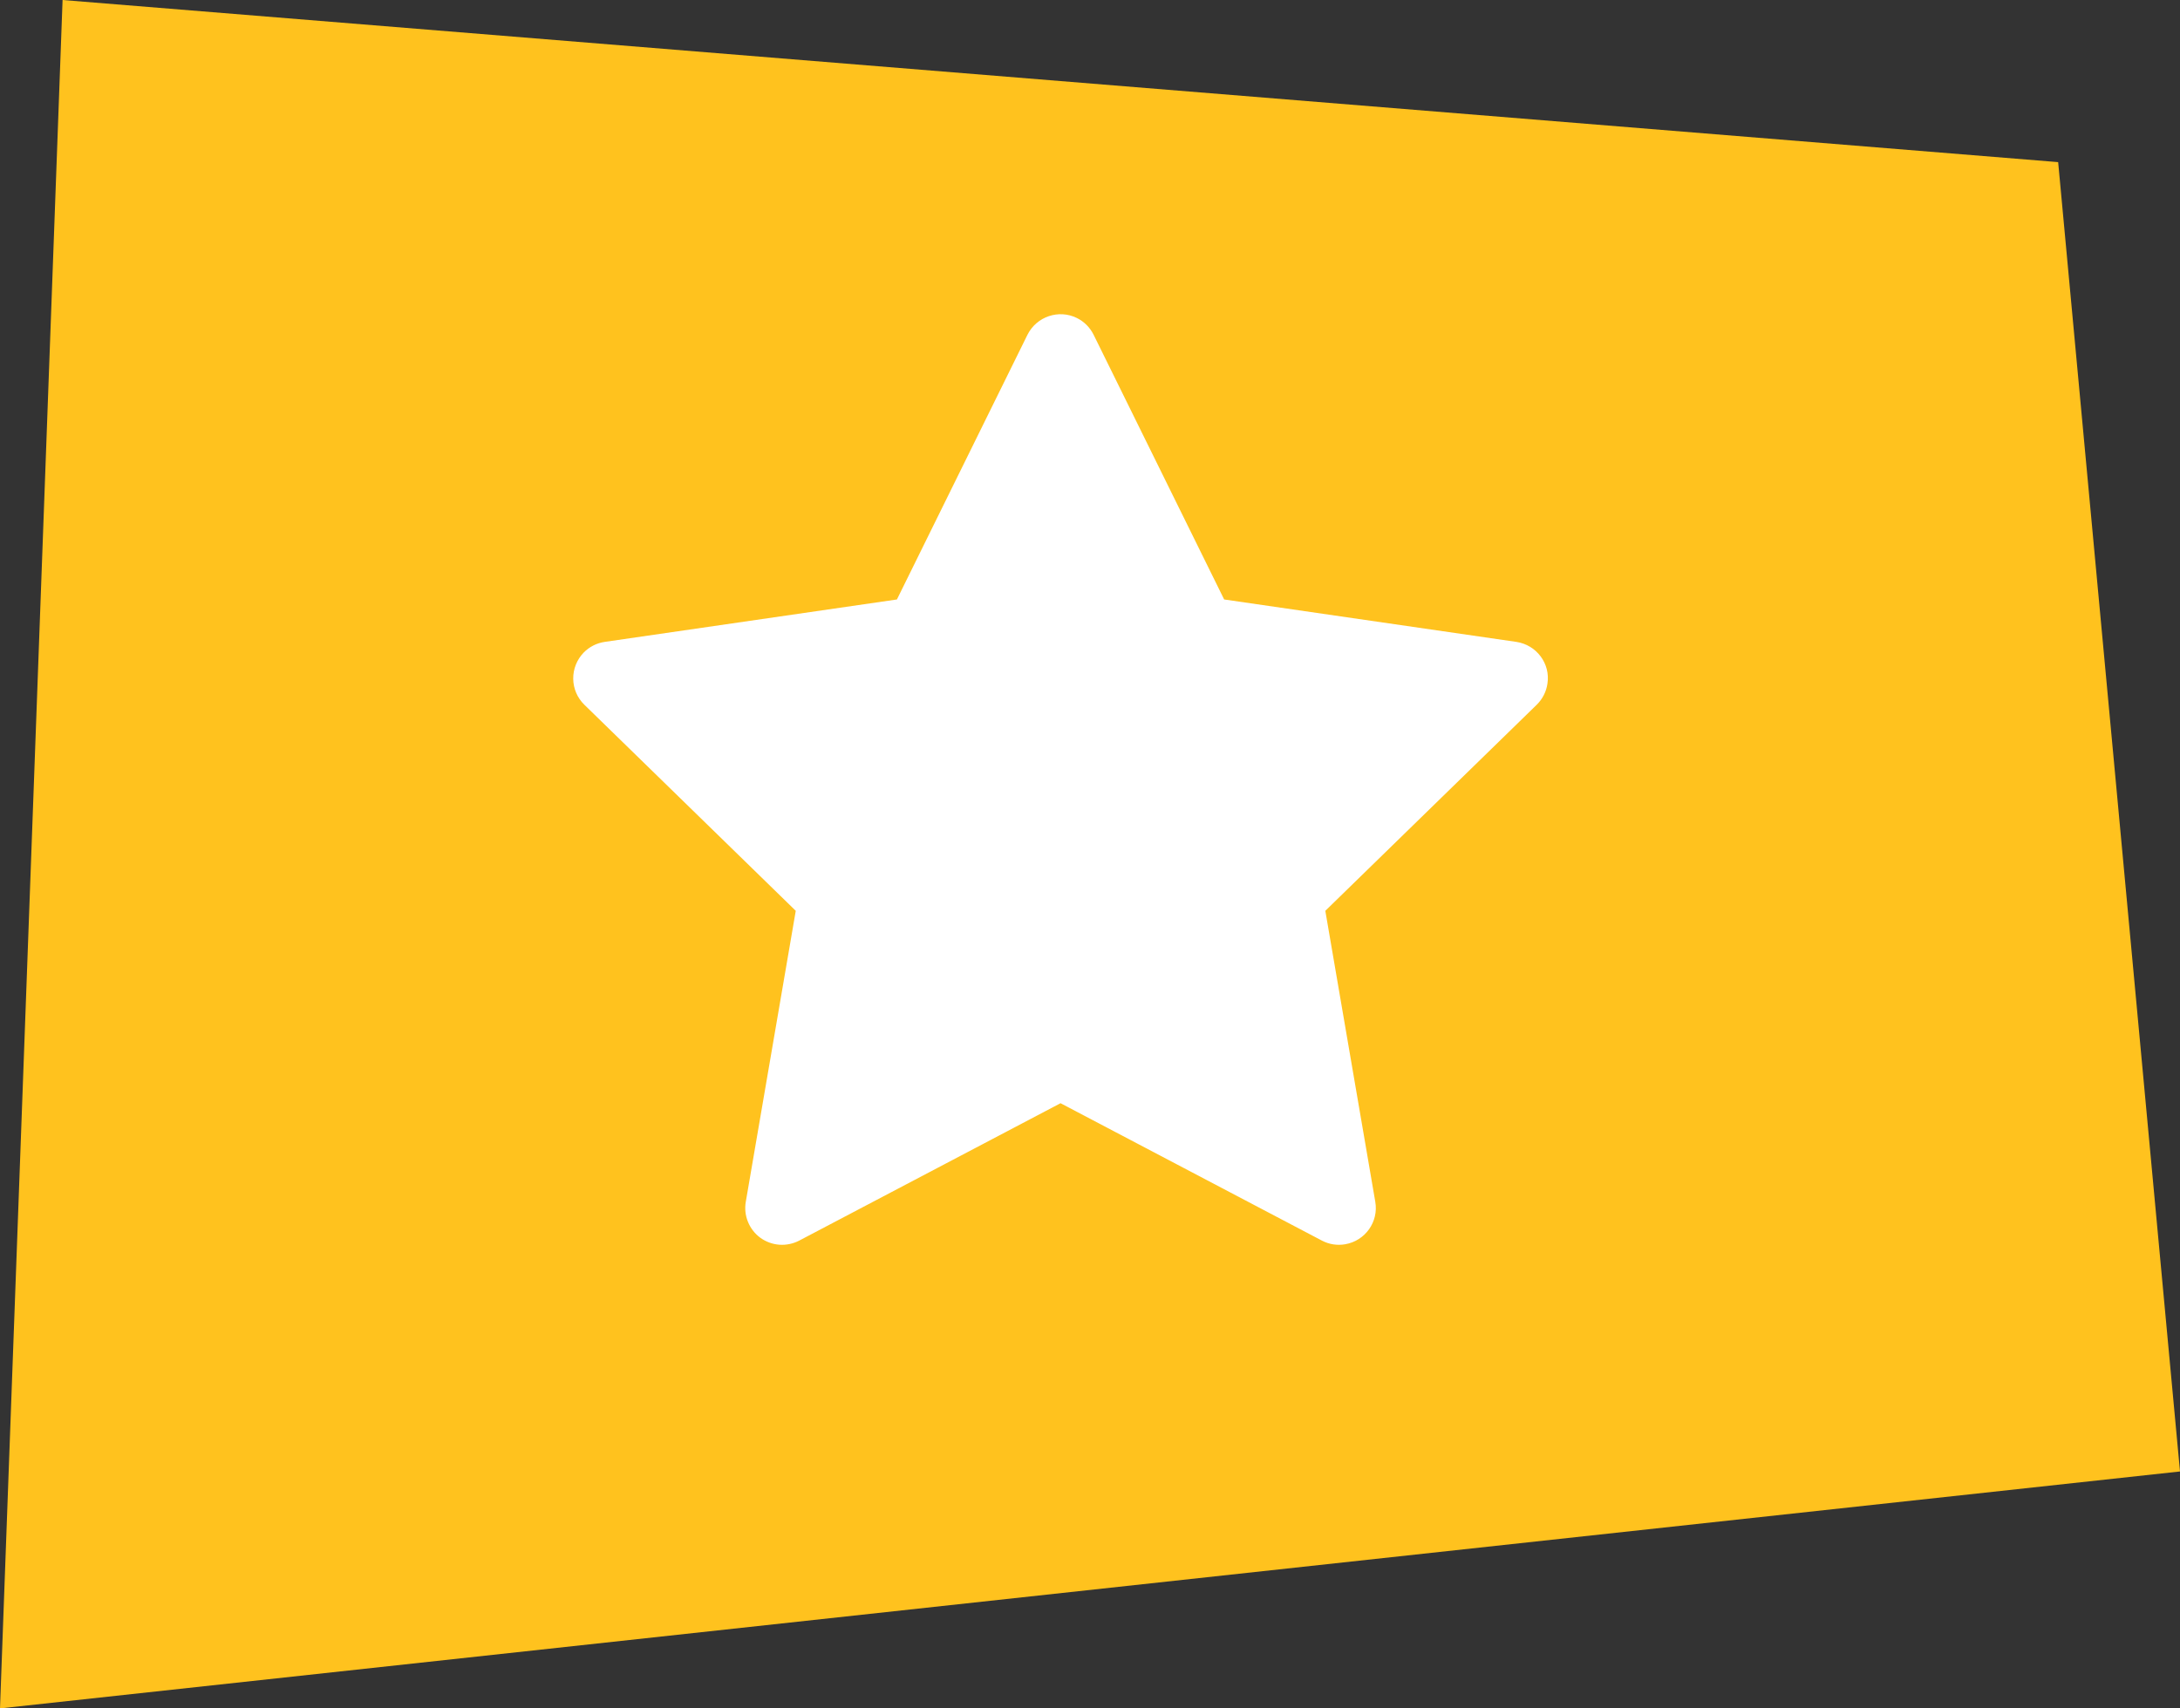 <svg width="37" height="29" viewBox="0 0 37 29" fill="none" xmlns="http://www.w3.org/2000/svg">
<rect x="0" y="0" width="37" height="29" fill="#333333" stroke="none"/>
<path d="M1.062 0L34.932 2.752L37 24.978L0 29L1.062 0Z" fill="#FFC21E"/>
<path d="M25.736 10.896L20.777 10.176L18.561 5.682C18.5 5.559 18.401 5.459 18.277 5.398C17.969 5.246 17.594 5.373 17.439 5.682L15.223 10.176L10.264 10.896C10.127 10.916 10.002 10.98 9.906 11.078C9.791 11.197 9.727 11.357 9.729 11.523C9.731 11.689 9.799 11.847 9.918 11.963L13.506 15.461L12.658 20.4C12.638 20.515 12.651 20.634 12.695 20.741C12.739 20.85 12.812 20.943 12.906 21.012C13.001 21.08 13.113 21.121 13.229 21.129C13.345 21.137 13.461 21.113 13.565 21.059L18 18.727L22.436 21.059C22.557 21.123 22.697 21.145 22.832 21.121C23.172 21.062 23.401 20.74 23.342 20.4L22.494 15.461L26.082 11.963C26.18 11.867 26.244 11.742 26.264 11.605C26.317 11.264 26.078 10.947 25.736 10.896Z" fill="white"/>
</svg>
